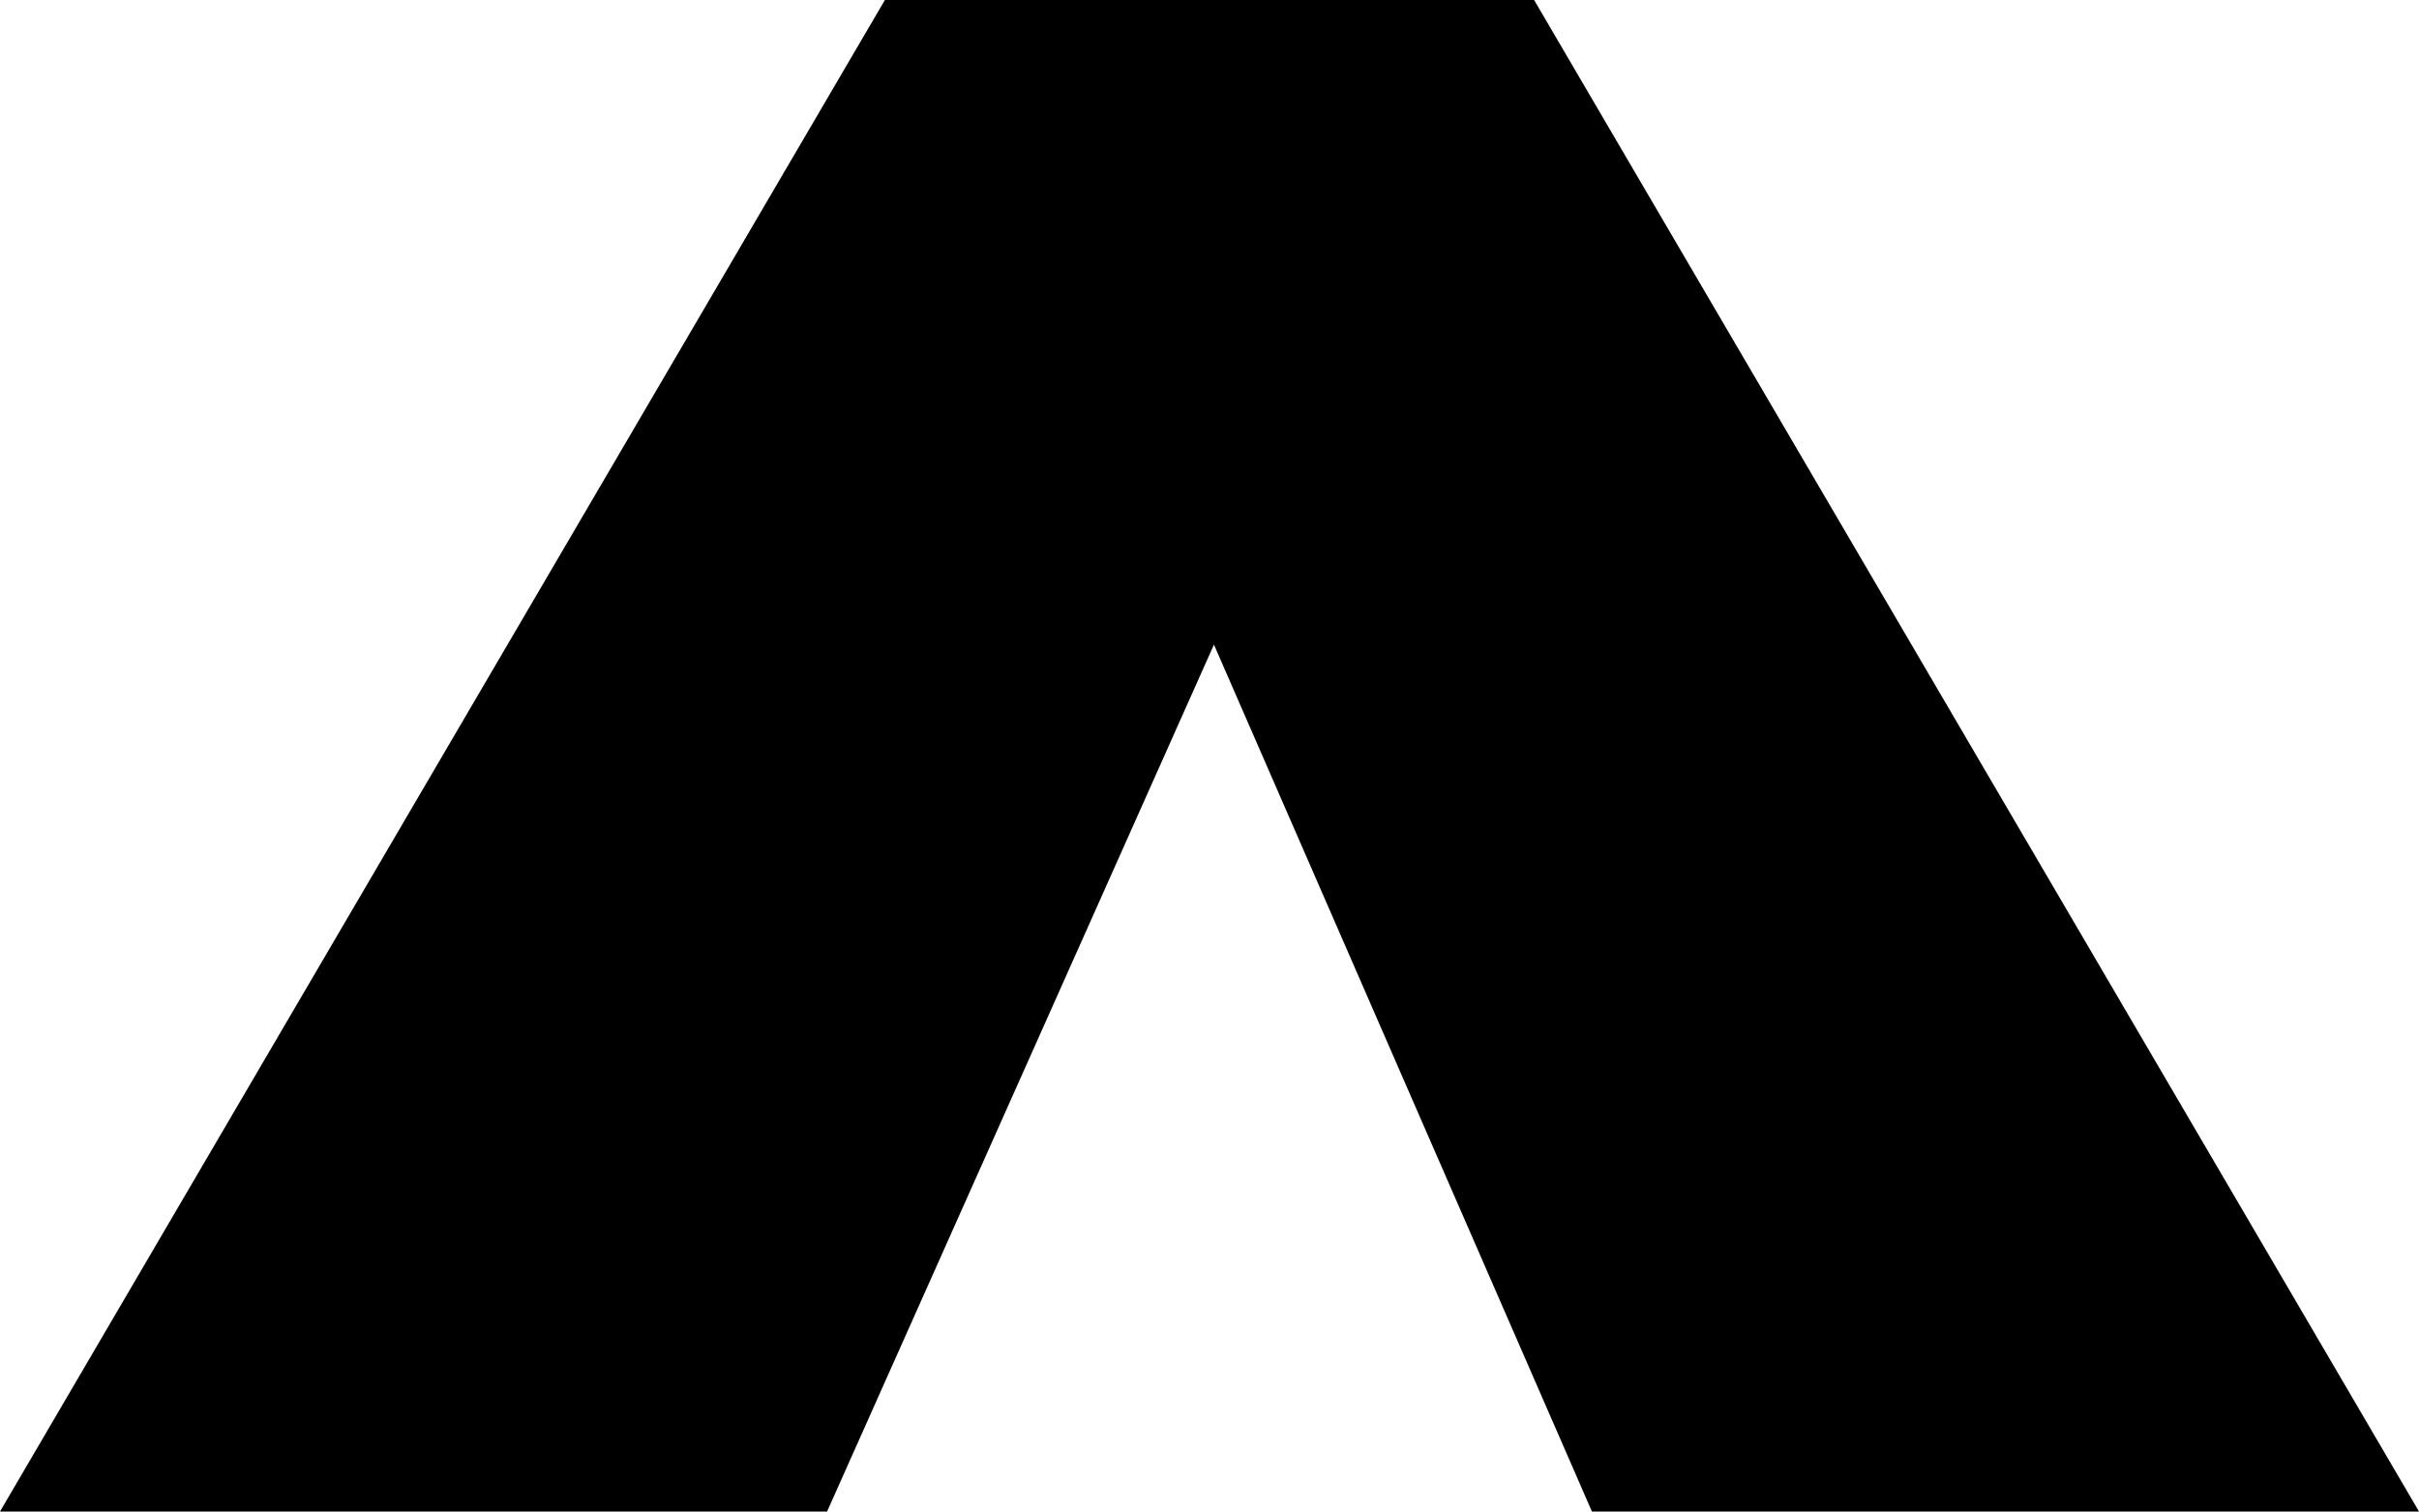 <?xml version="1.0" encoding="UTF-8" standalone="no"?>
<svg xmlns:xlink="http://www.w3.org/1999/xlink" height="17.0px" width="27.2px" xmlns="http://www.w3.org/2000/svg">
  <g transform="matrix(1.0, 0.0, 0.0, 1.0, -386.2, -209.3)">
    <path d="M399.85 216.55 L395.5 226.3 386.2 226.3 396.15 209.3 403.45 209.3 413.4 226.3 404.1 226.3 399.85 216.55" fill="#000000" fill-rule="evenodd" stroke="none"/>
  </g>
</svg>
